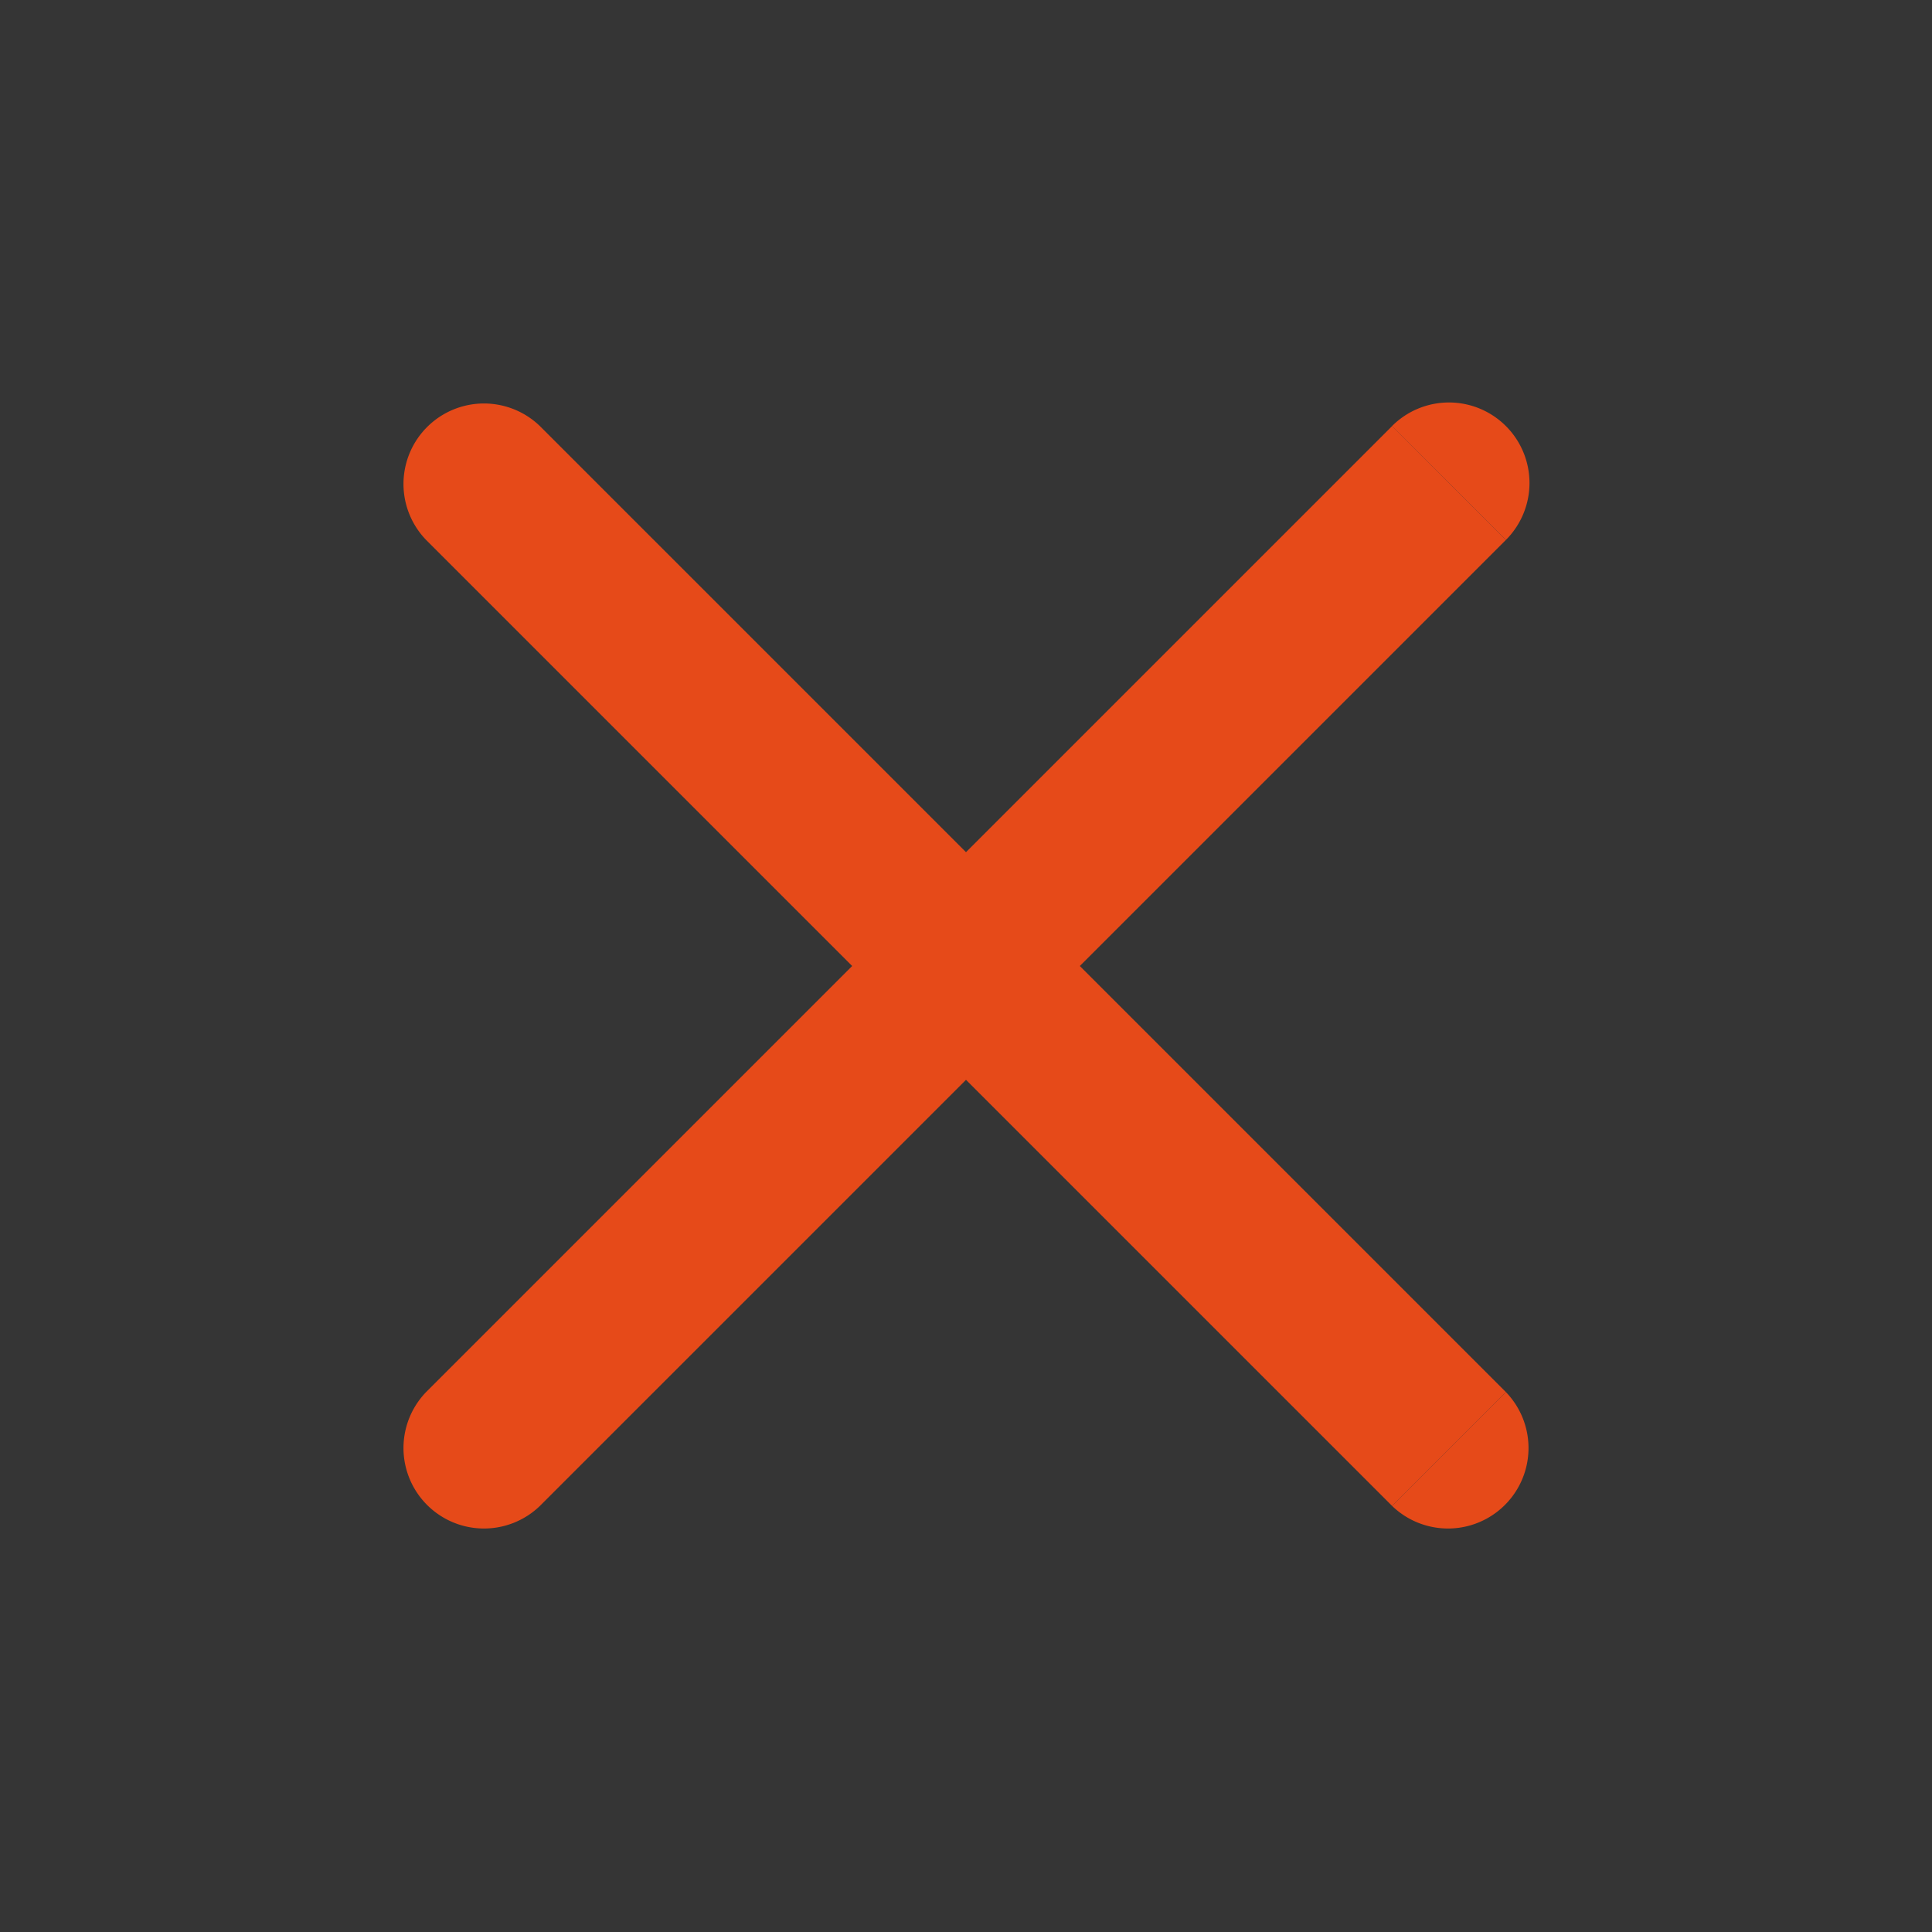 <svg width="24" height="24" viewBox="0 0 24 24" fill="none" xmlns="http://www.w3.org/2000/svg"><rect x="0" y="0" width="24" height="24" fill="#333333" stroke="none"/><g opacity=".01"><path fill="#fff" d="M.5.5h23v23H.5z"/><path fill="url(#paint0_linear)" d="M.5.5h23v23H.5z"/><path stroke="#fff" d="M.5.5h23v23H.5z"/><path stroke="url(#paint1_linear)" d="M.5.5h23v23H.5z"/></g><path d="M18 18l.707-.707a1 1 0 0 1-1.414 1.414L18 18z" fill="#E64A19"/><path d="M6.707 5.293L12 10.586l5.293-5.293L18 6l.707.707L13.414 12l5.293 5.293L18 18l-.707.707L12 13.414l-5.293 5.293a1 1 0 0 1-1.414-1.414L10.586 12 5.293 6.707a1 1 0 0 1 1.414-1.414z" fill="#E64A19"/><path d="M18.707 5.293a1 1 0 0 0-1.415 0L18 6l.707.707a1 1 0 0 0 0-1.414z" fill="#E64A19"/><defs><linearGradient id="paint0_linear" x1="12" y1="0" x2="12" y2="24" gradientUnits="userSpaceOnUse"><stop stop-color="#fff"/><stop offset="1" stop-color="#fff" stop-opacity="0"/></linearGradient><linearGradient id="paint1_linear" x1="12" y1="0" x2="12" y2="24" gradientUnits="userSpaceOnUse"><stop stop-color="#fff"/><stop offset="1" stop-color="#fff" stop-opacity="0"/></linearGradient></defs></svg>